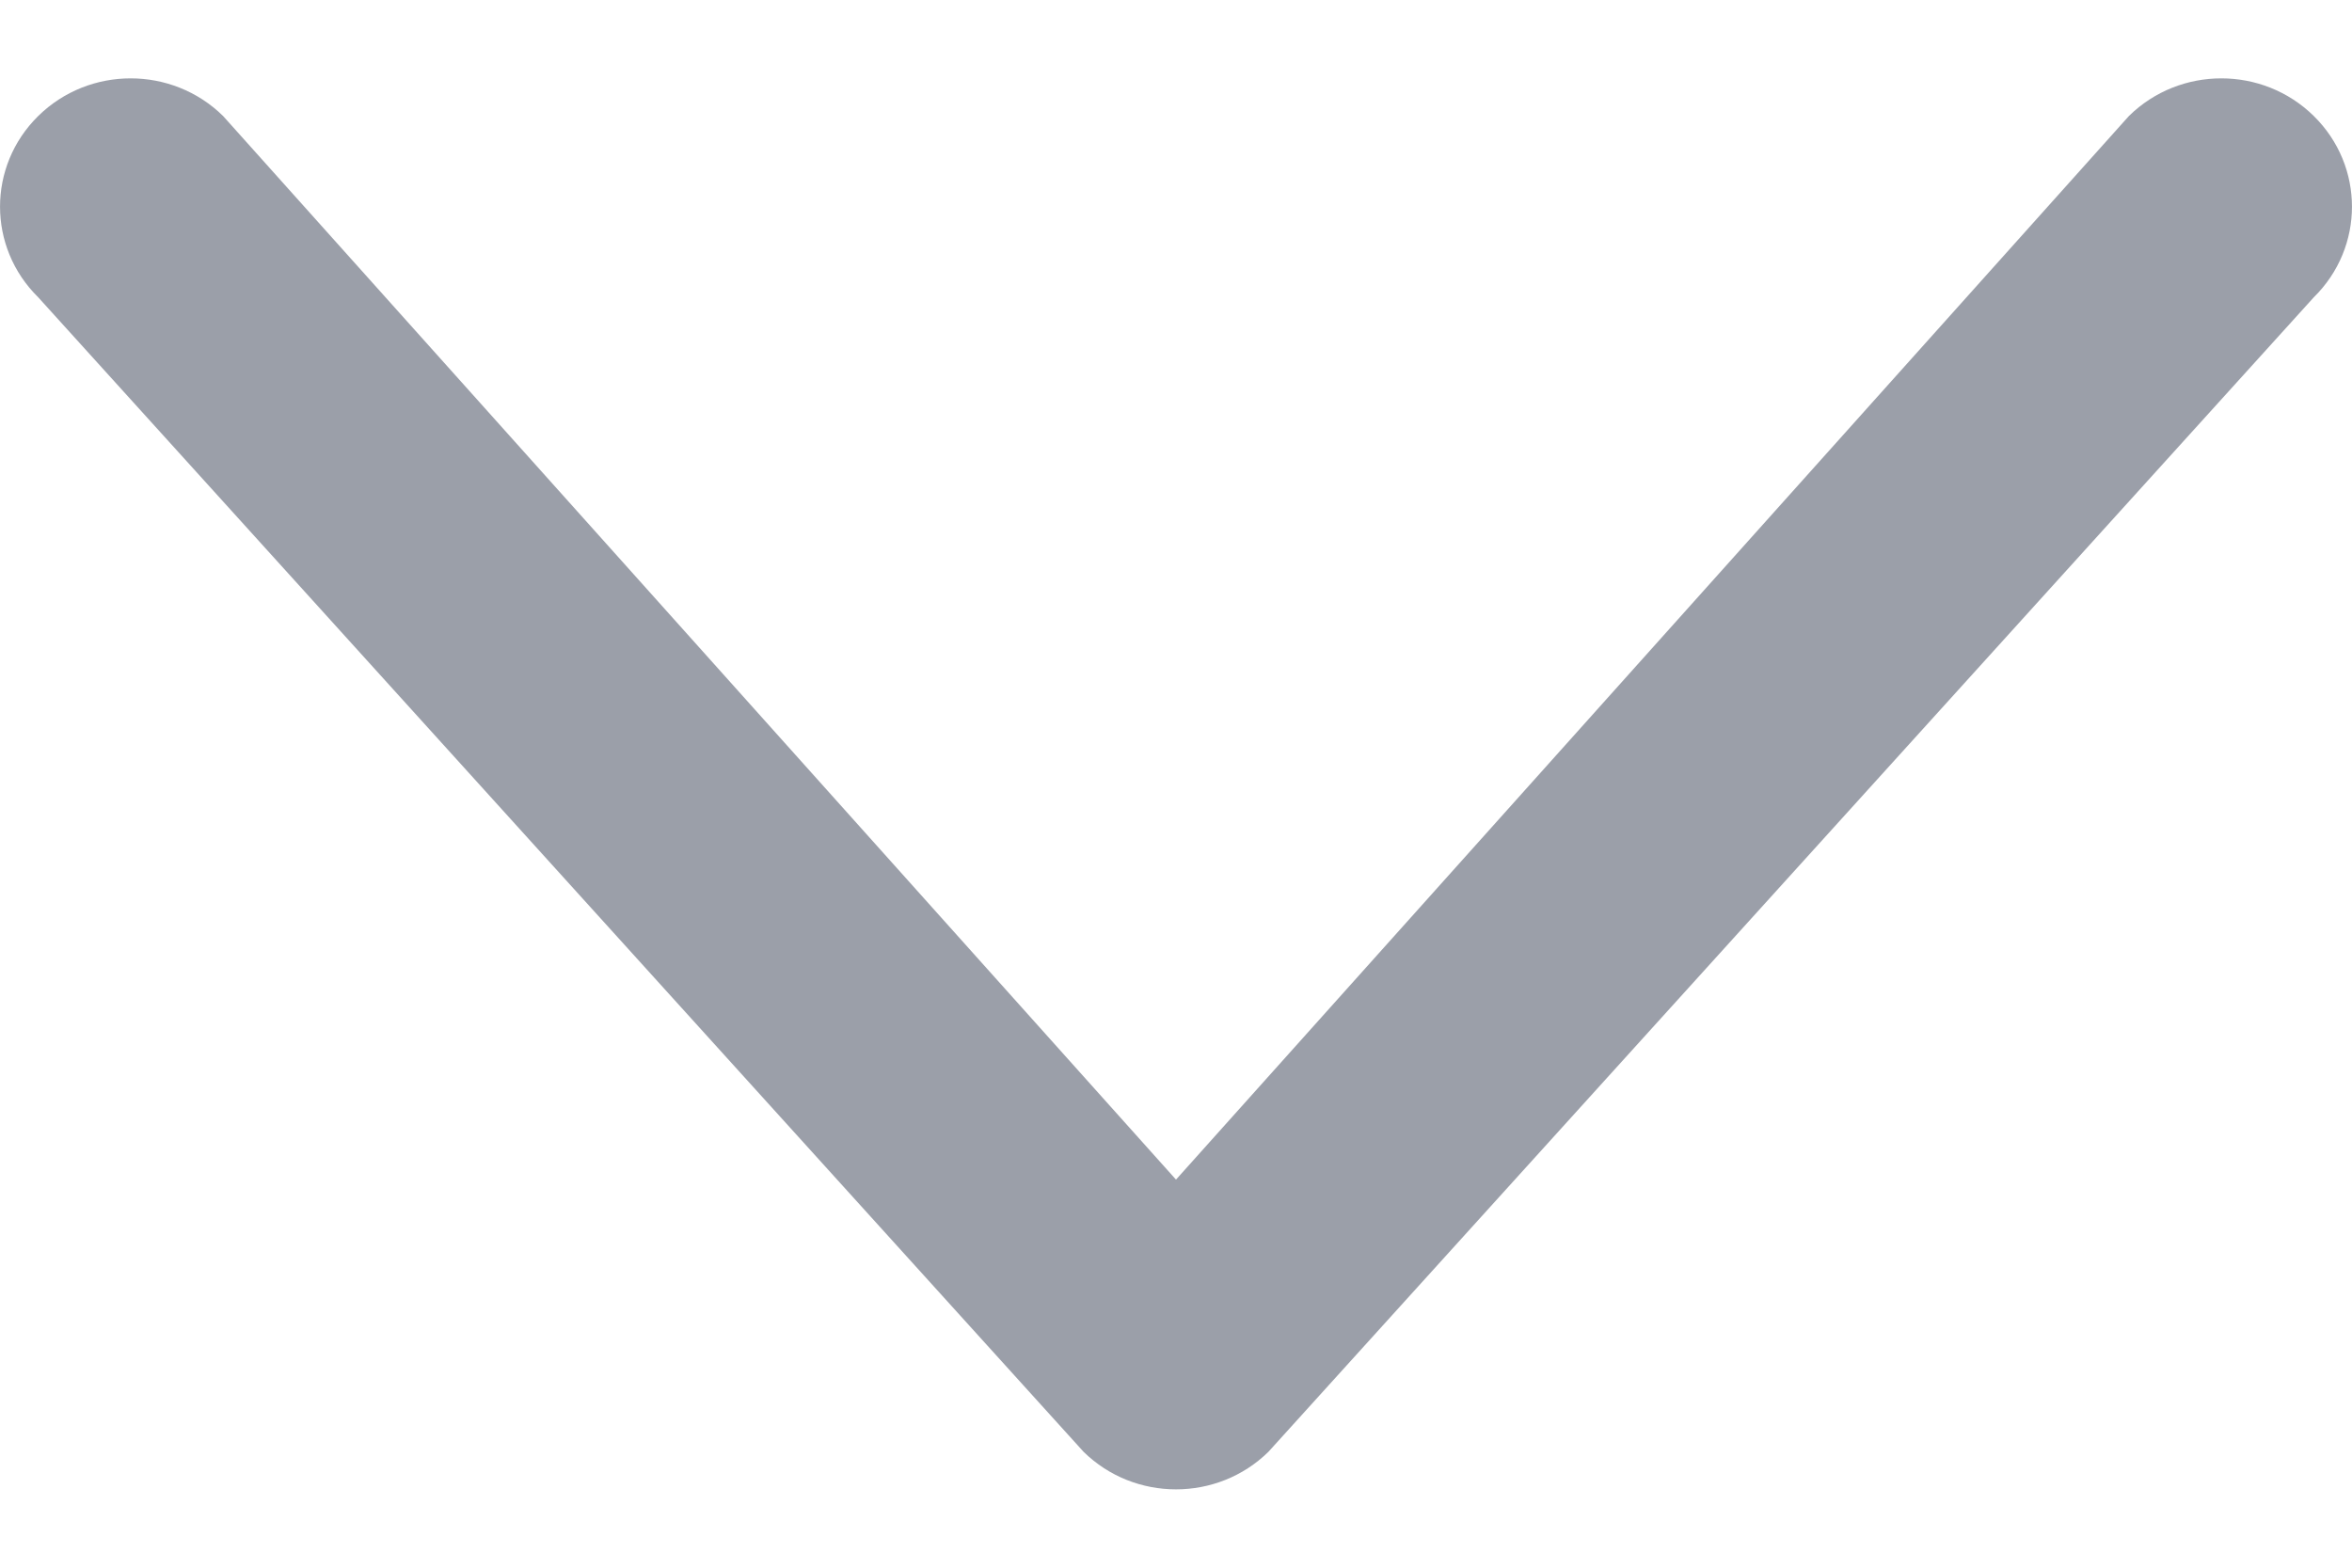 <svg width="12" height="8" viewBox="0 0 20 12" fill="none" xmlns="http://www.w3.org/2000/svg">
  <path fill-rule="evenodd" clip-rule="evenodd"
    d="M0.325 0.32C-0.108 0.746 -0.108 1.436 0.325 1.862L9.214 11.681C9.648 12.107 10.352 12.107 10.786 11.681L19.675 1.862C20.108 1.436 20.108 0.746 19.675 0.32C19.241 -0.107 18.537 -0.107 18.103 0.32L10 9.366L1.897 0.32C1.463 -0.107 0.759 -0.107 0.325 0.32Z"
    fill="#9B9FA9" />
</svg>